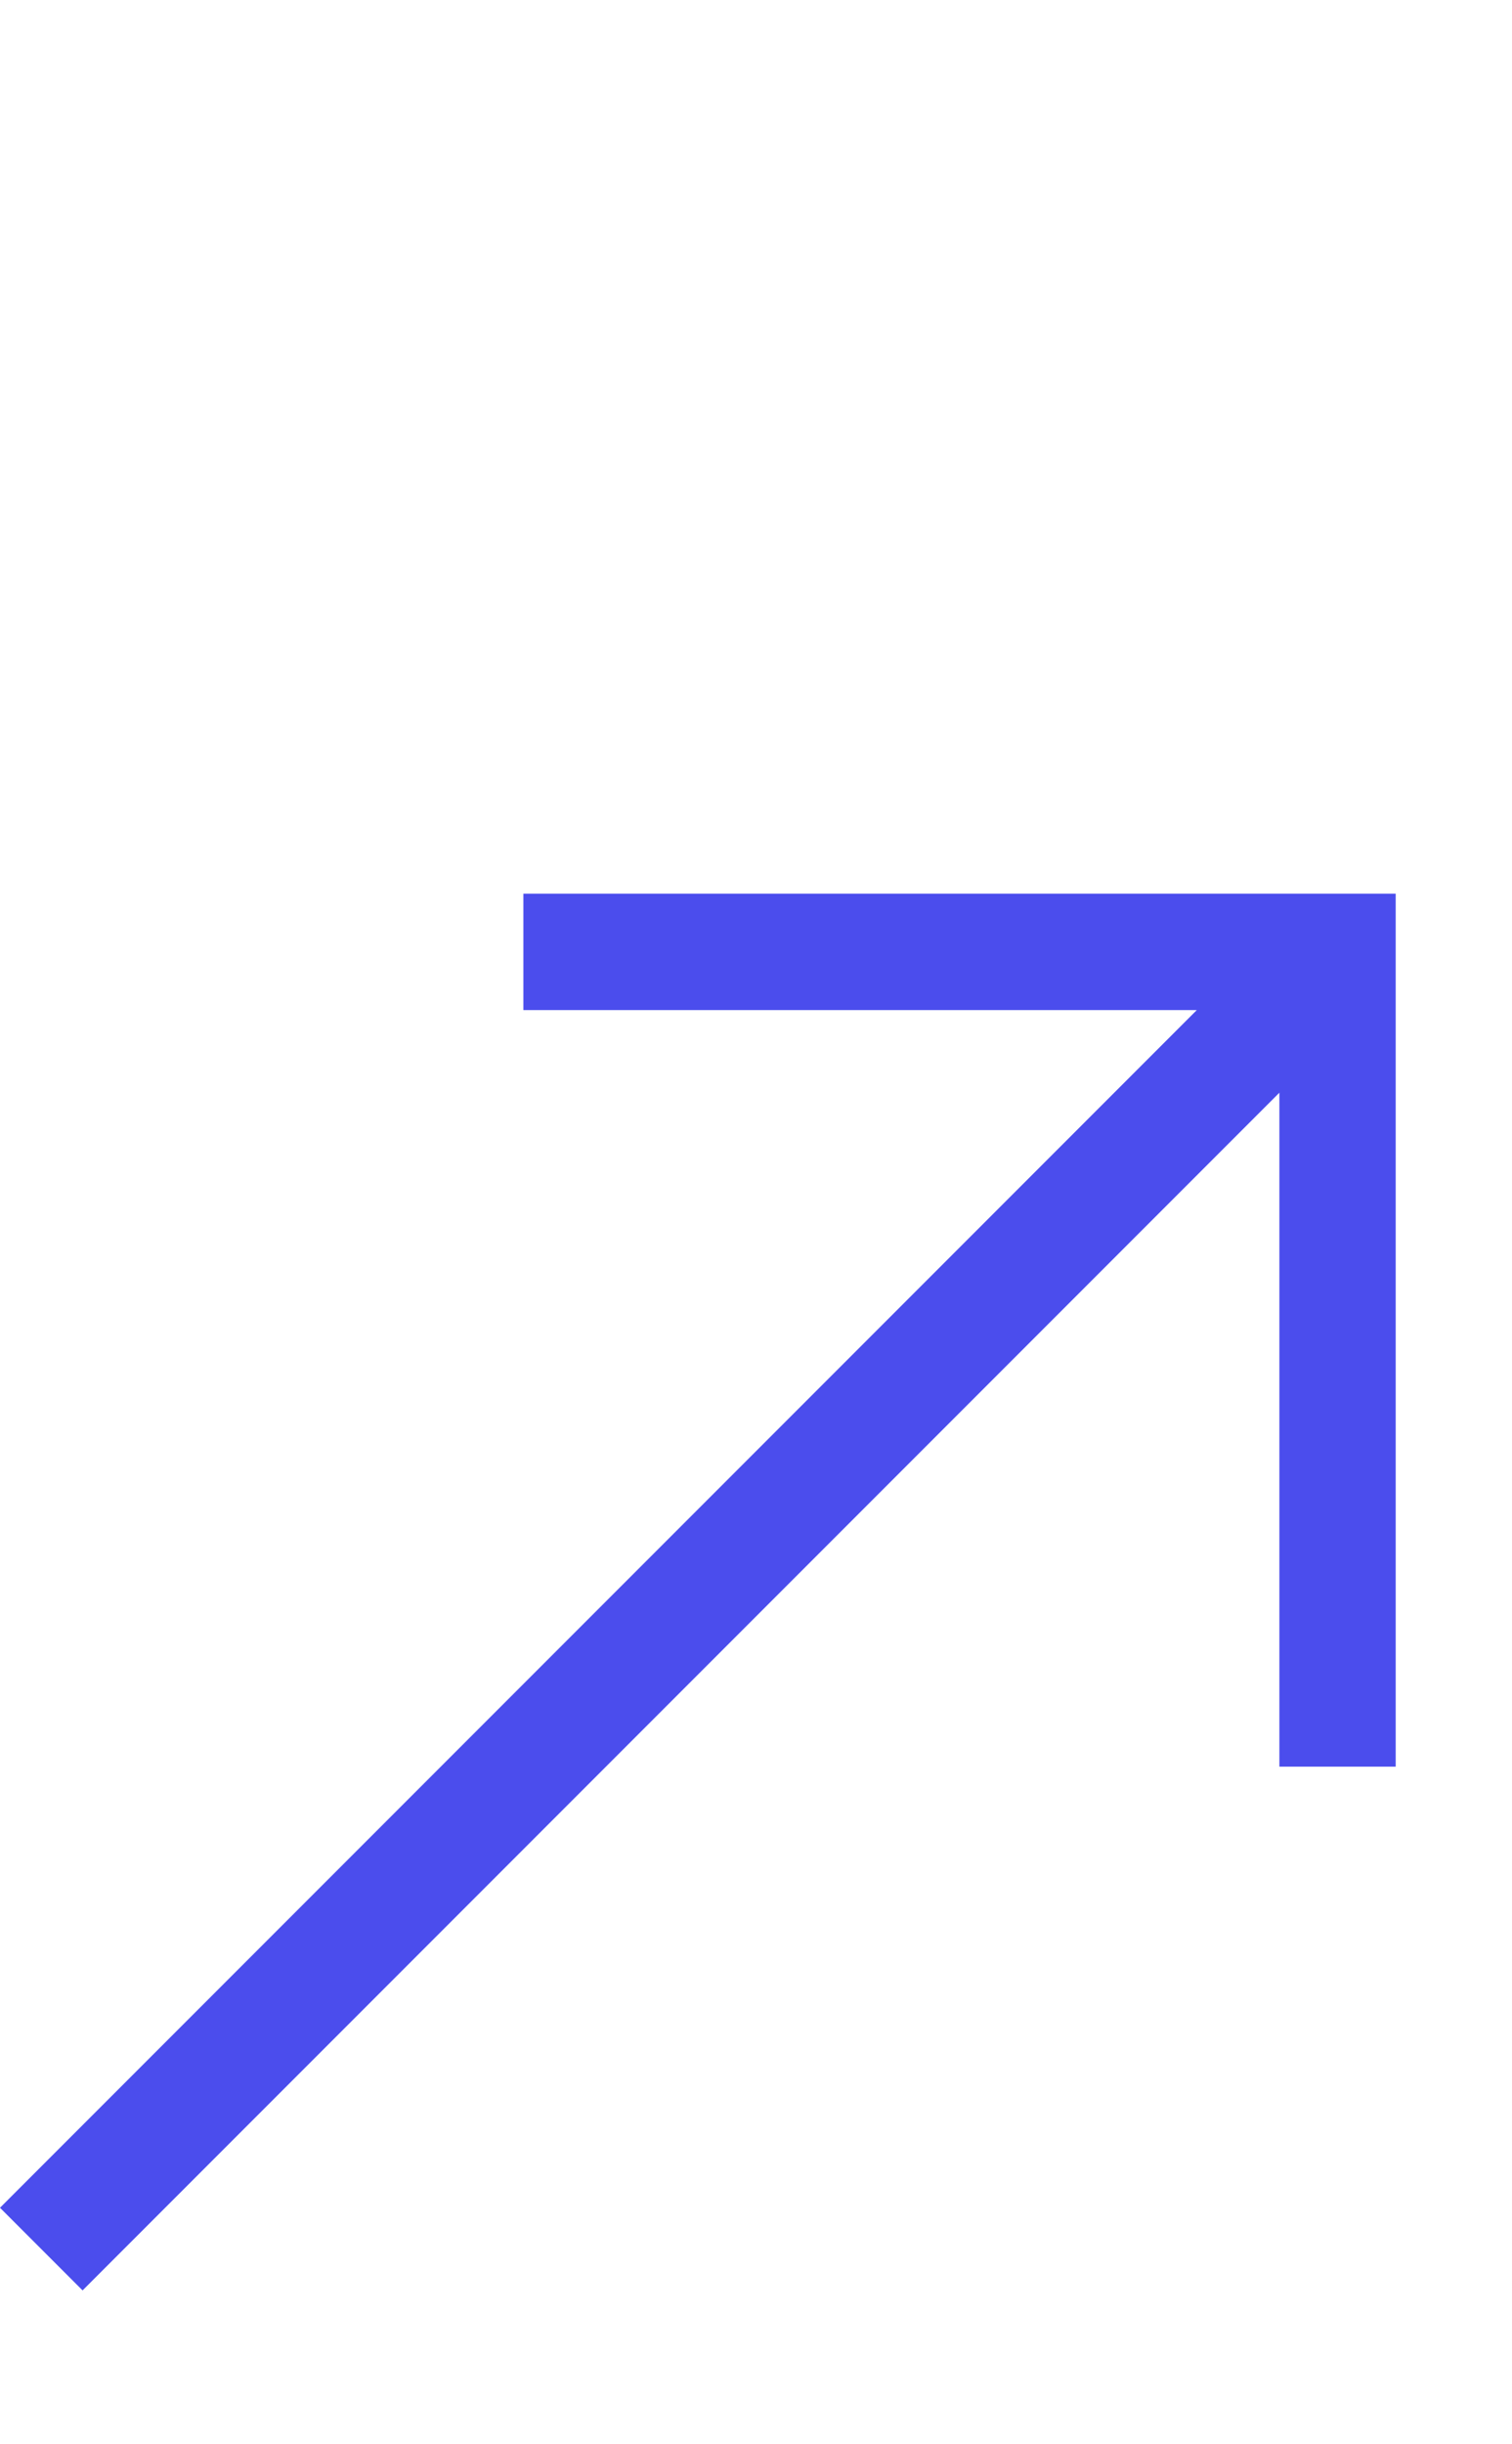 <svg width="13" height="21" viewBox="0 0 13 21" fill="none" xmlns="http://www.w3.org/2000/svg">
<g clip-path="url(#clip0_766_7076)">
<path d="M4.5 7.678V8.678H10.29L0 18.968L0.71 19.678L11 9.388V15.178H12V7.678H4.5Z" fill="#4B4DED"/>
</g>
<defs>
<clipPath id="clip0_766_7076">
<rect width="12" height="12" fill="white" transform="translate(0 7.678)"/>
</clipPath>
</defs>
</svg>
